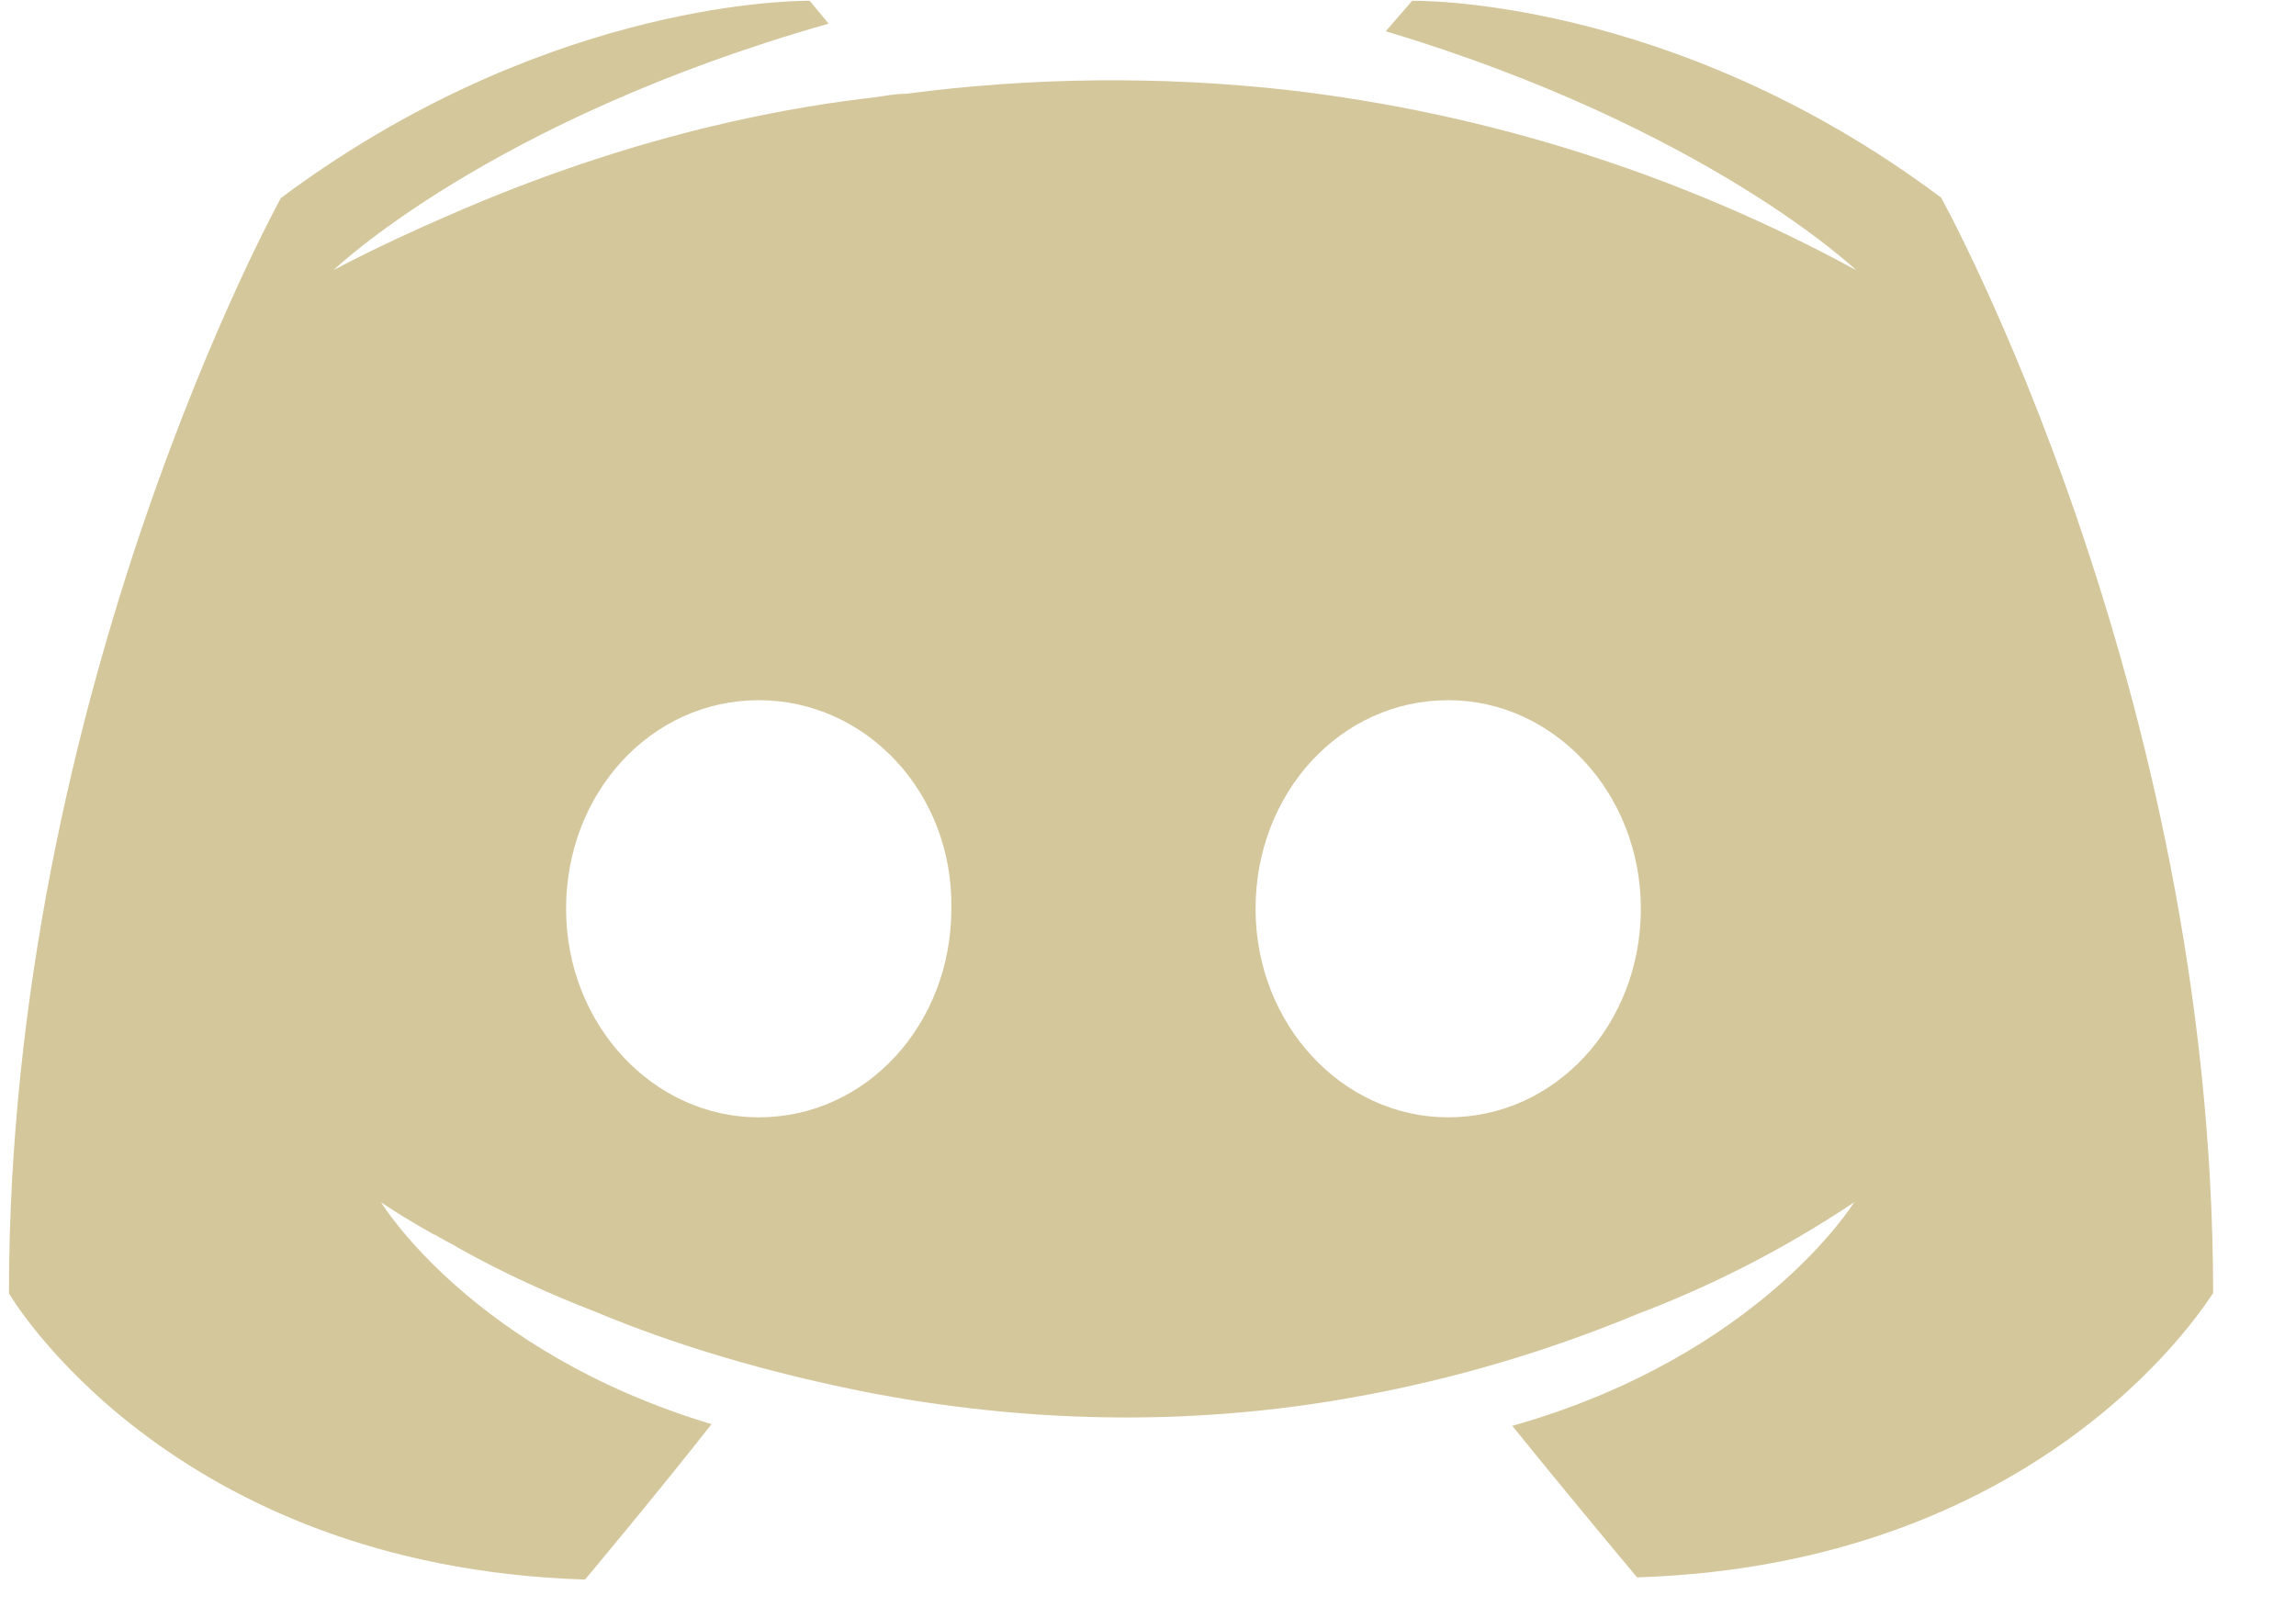 <svg width="20" height="14" viewBox="0 0 20 14" fill="none" xmlns="http://www.w3.org/2000/svg">
<path d="M7.028 0.007C6.772 0.009 4.668 0.069 2.447 1.725C2.447 1.725 0.078 6.002 0.078 11.268C0.078 11.268 1.46 13.646 5.096 13.761C5.096 13.761 5.705 13.035 6.198 12.407C4.11 11.779 3.319 10.474 3.319 10.474C3.319 10.474 3.484 10.589 3.78 10.755C3.796 10.755 3.812 10.773 3.844 10.788C3.894 10.82 3.943 10.838 3.992 10.871C4.403 11.102 4.814 11.284 5.194 11.431C5.868 11.713 6.674 11.959 7.613 12.141C8.847 12.372 10.295 12.454 11.873 12.158C12.691 12.006 13.491 11.768 14.26 11.449C14.925 11.197 15.56 10.87 16.151 10.474C16.151 10.474 15.329 11.811 13.173 12.422C13.667 13.033 14.26 13.742 14.26 13.742C17.895 13.626 19.278 11.248 19.278 11.266C19.278 5.998 16.909 1.722 16.909 1.722C14.556 -0.042 12.301 0.007 12.301 0.007L12.071 0.272C14.868 1.113 16.168 2.353 16.168 2.353C14.633 1.517 12.953 0.985 11.217 0.784C10.111 0.661 8.995 0.672 7.892 0.817C7.794 0.817 7.711 0.835 7.611 0.849C7.036 0.915 5.637 1.113 3.877 1.89C3.269 2.154 2.906 2.353 2.906 2.353C2.906 2.353 4.257 1.048 7.218 0.206L7.053 0.007H7.028ZM6.609 6.1C7.546 6.1 8.305 6.909 8.287 7.917C8.287 8.925 7.546 9.734 6.609 9.734C5.688 9.734 4.931 8.924 4.931 7.917C4.931 6.909 5.67 6.1 6.609 6.1ZM12.615 6.1C13.536 6.1 14.293 6.909 14.293 7.917C14.293 8.925 13.551 9.734 12.615 9.734C11.693 9.734 10.937 8.924 10.937 7.917C10.937 6.909 11.676 6.1 12.615 6.1Z" fill="#D4C79C"/>
</svg>
